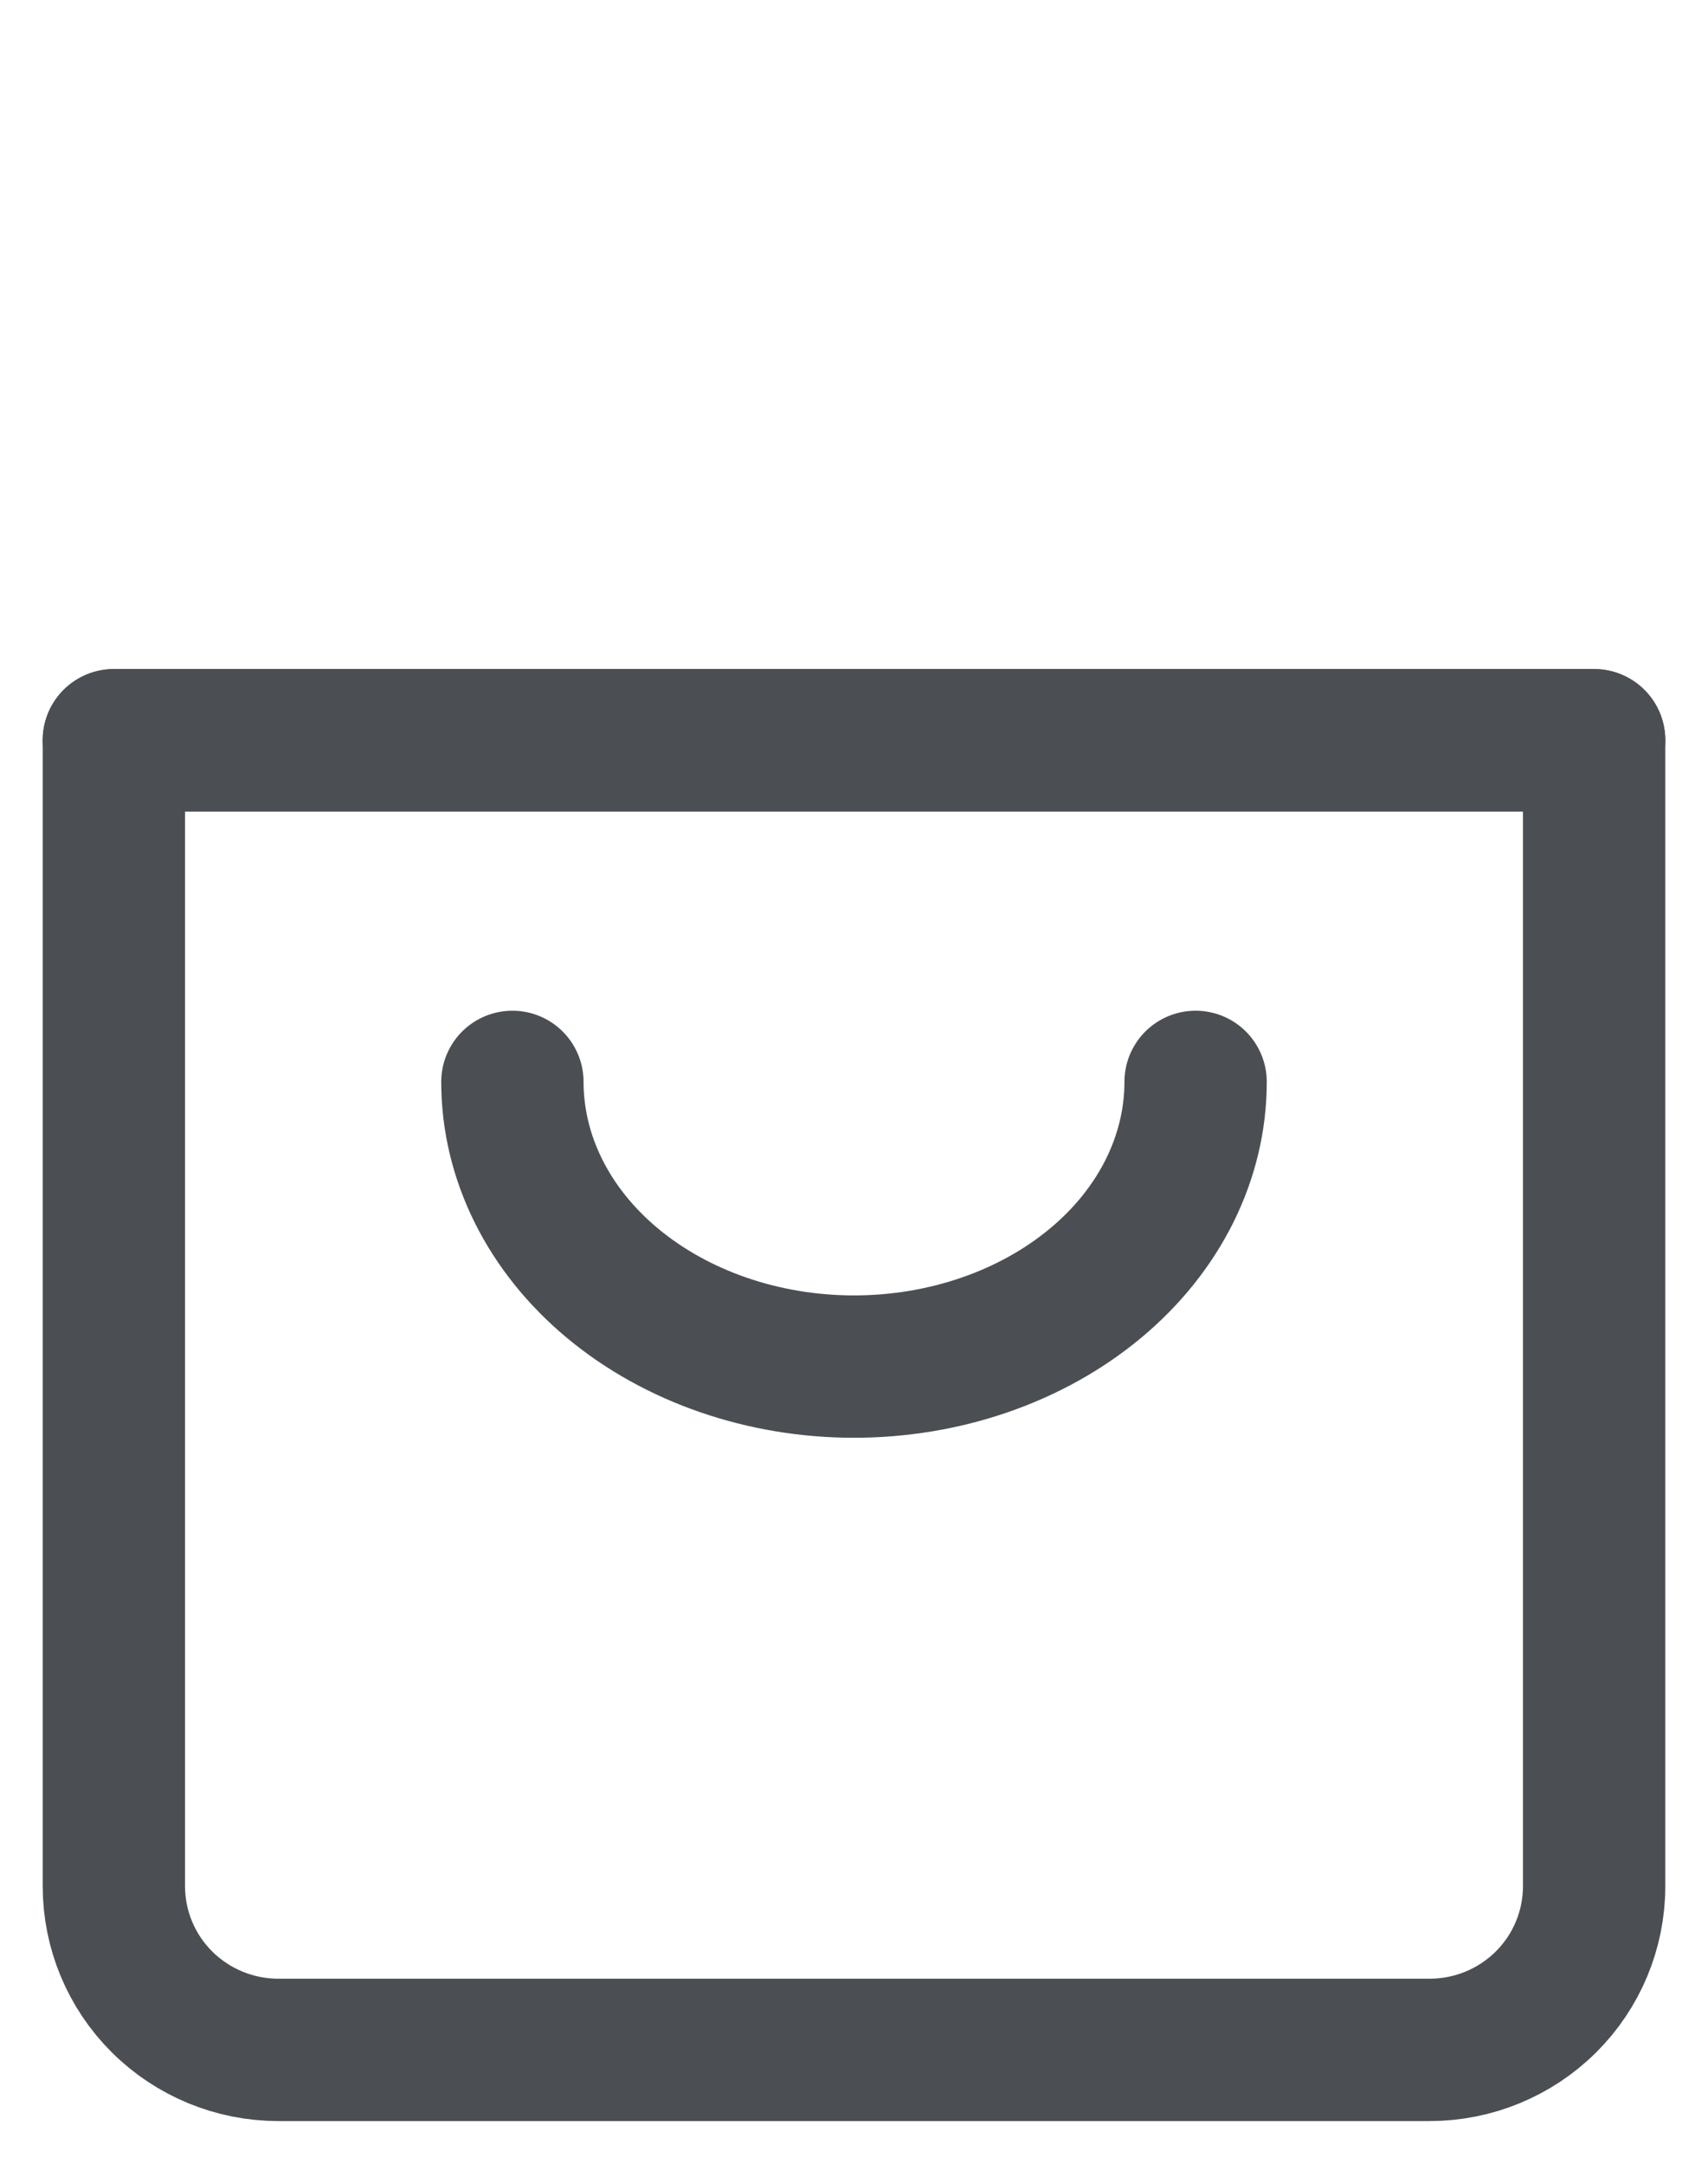 <svg width="30" height="38" viewBox="0 0 30 38" fill="none" xmlns="http://www.w3.org/2000/svg">
<path d="M2 13H28" stroke="#4B4F54" stroke-width="2.5" stroke-linecap="round" stroke-linejoin="round"/>
<path d="M21 19C21 20.326 20.368 21.598 19.243 22.535C18.117 23.473 16.591 24 15 24C13.409 24 11.883 23.473 10.757 22.535C9.632 21.598 9 20.326 9 19" stroke="#4B4F54" stroke-width="2.5" stroke-linecap="round" stroke-linejoin="round"/>
<path d="M7.056 13H2V33.125C2 33.888 2.304 34.619 2.846 35.158C3.388 35.697 4.123 36 4.889 36H25.111C25.877 36 26.612 35.697 27.154 35.158C27.696 34.619 28 33.888 28 33.125V13H22.222H15.722H7.056Z" stroke="#4B4F54" stroke-width="2.5" stroke-linecap="round" stroke-linejoin="round"/>
</svg>
